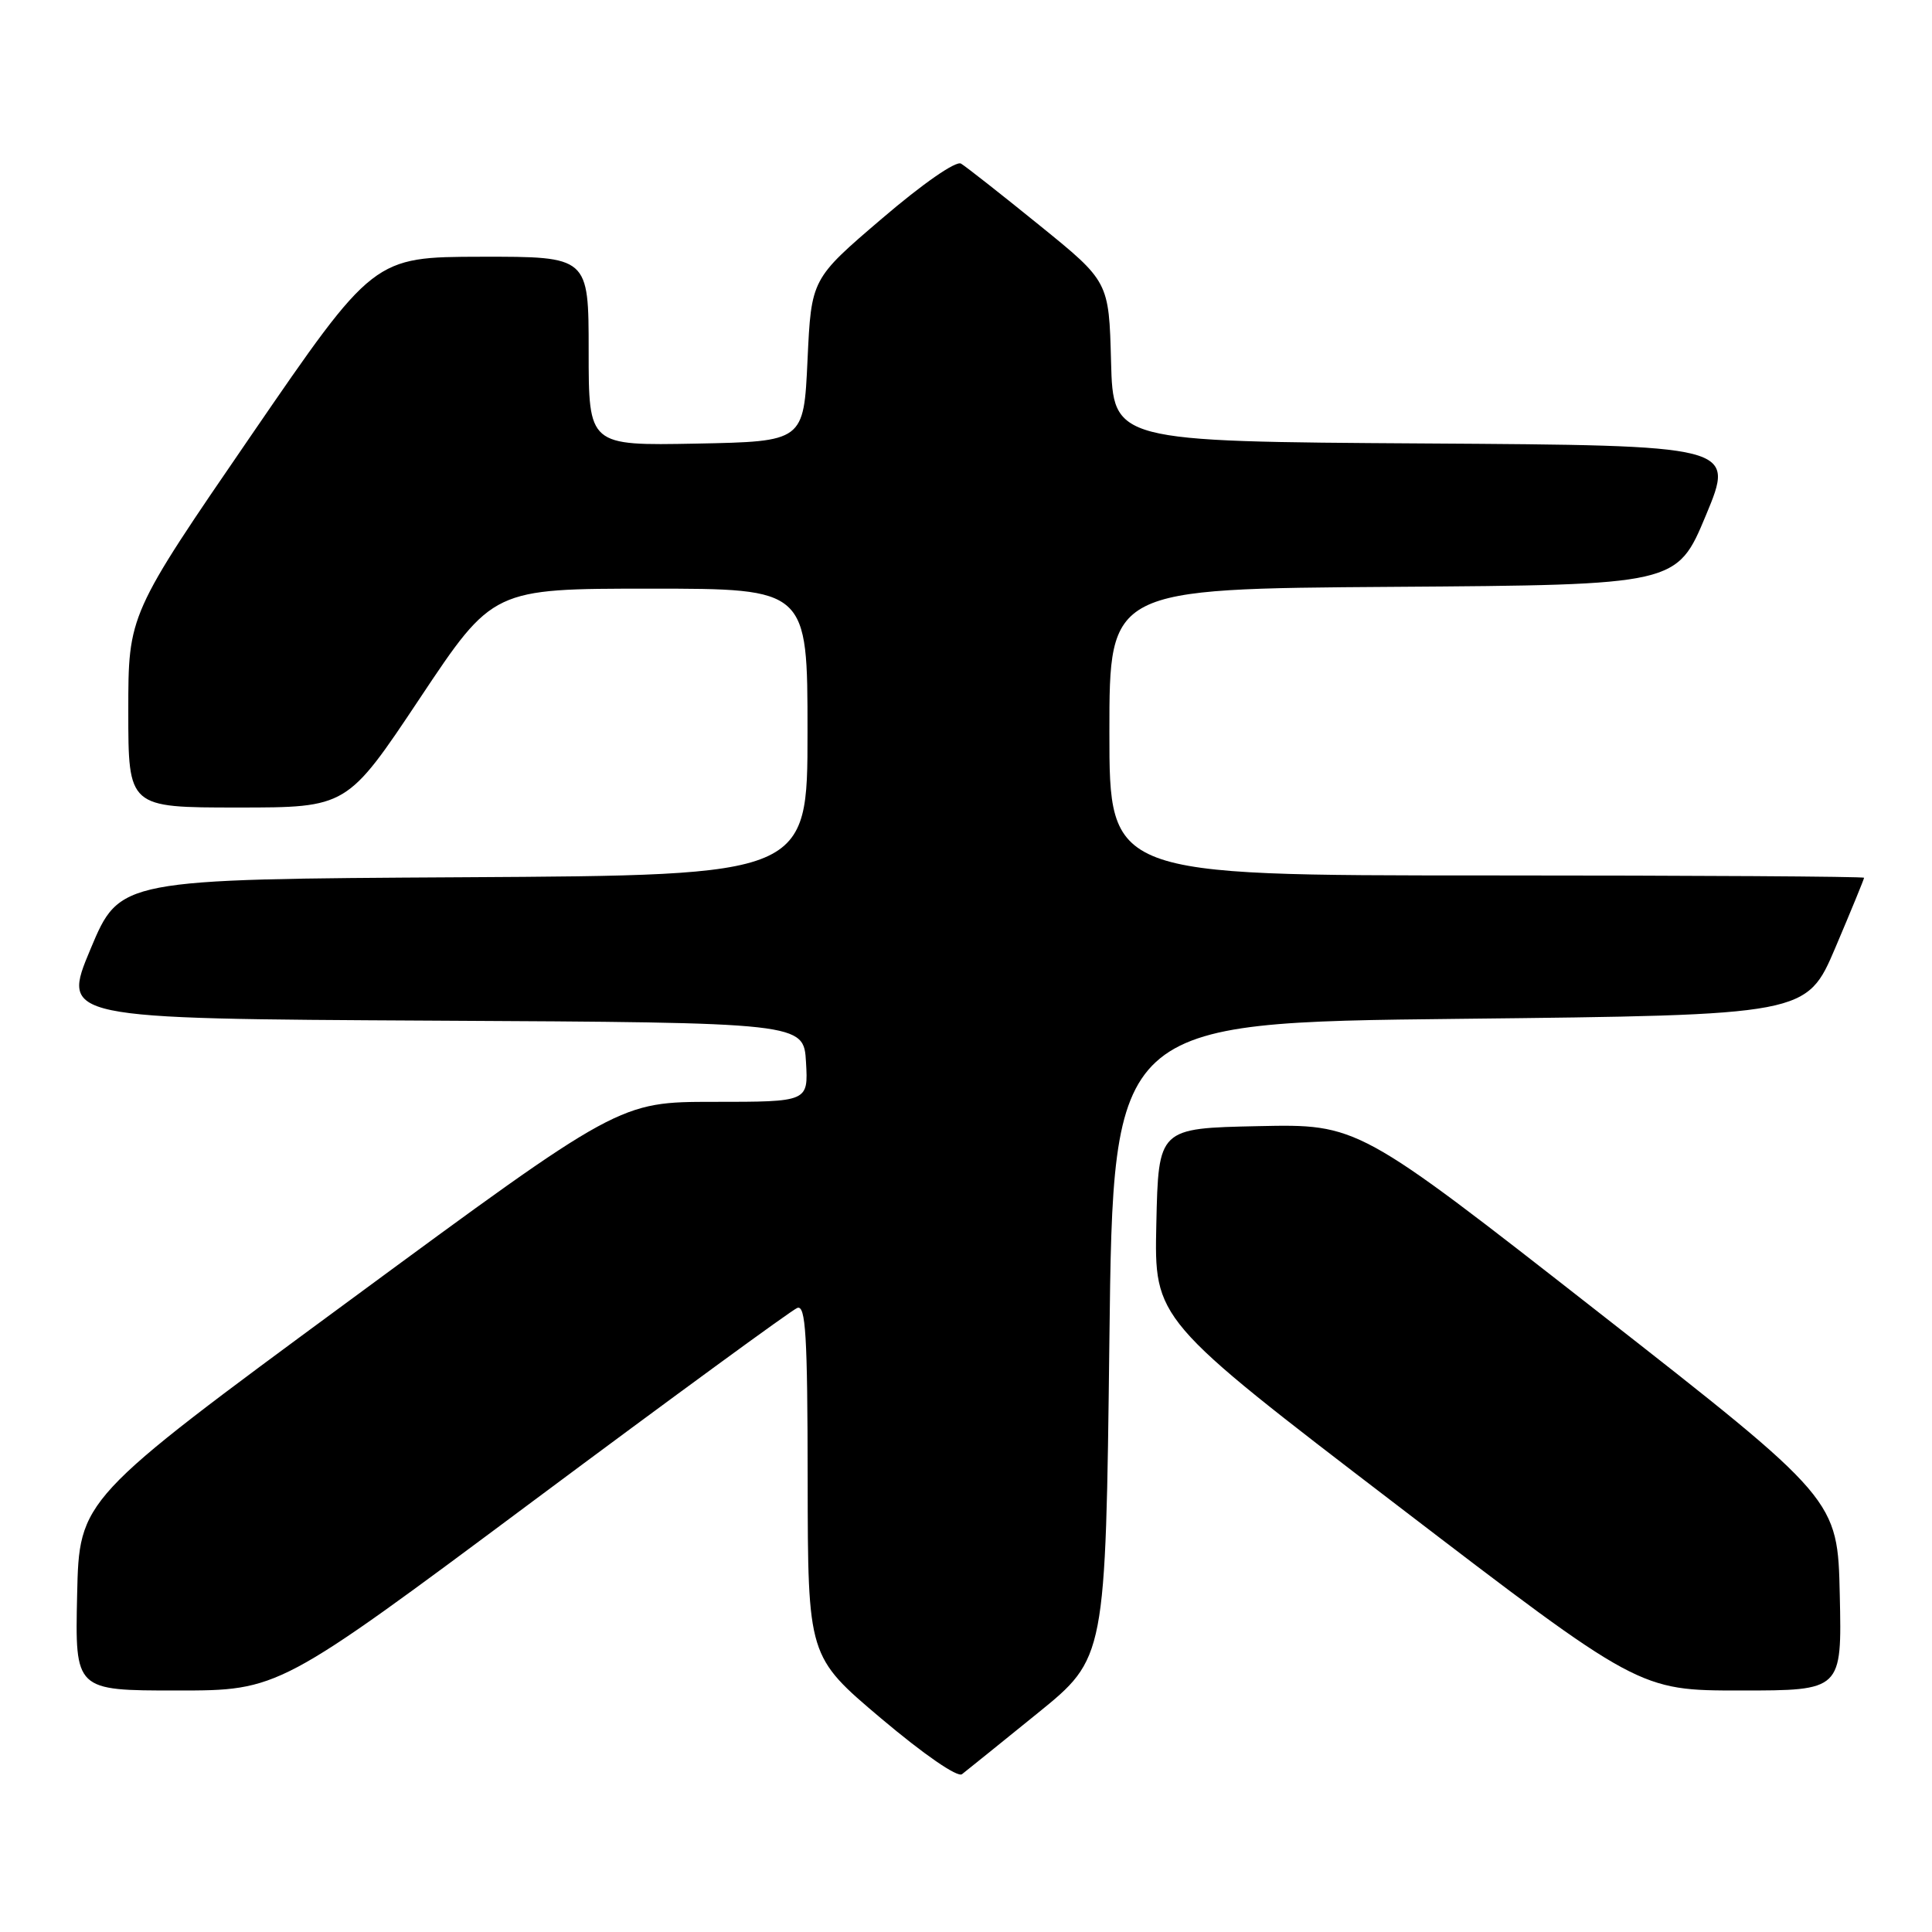 <?xml version="1.0" encoding="UTF-8" standalone="no"?>
<!DOCTYPE svg PUBLIC "-//W3C//DTD SVG 1.1//EN" "http://www.w3.org/Graphics/SVG/1.1/DTD/svg11.dtd" >
<svg xmlns="http://www.w3.org/2000/svg" xmlns:xlink="http://www.w3.org/1999/xlink" version="1.1" viewBox="0 0 256 256">
 <g >
 <path fill="currentColor"
d=" M 137.50 227.00 C 146.50 219.70 146.50 219.70 147.00 177.60 C 147.50 135.50 147.50 135.50 193.45 135.00 C 239.39 134.50 239.39 134.50 243.20 125.56 C 245.29 120.64 247.00 116.47 247.00 116.31 C 247.00 116.14 224.50 116.00 197.00 116.00 C 147.00 116.00 147.00 116.00 147.00 97.01 C 147.00 78.02 147.00 78.02 184.60 77.76 C 222.20 77.50 222.20 77.50 226.05 68.26 C 229.89 59.02 229.89 59.02 188.70 58.76 C 147.50 58.50 147.50 58.50 147.22 47.91 C 146.94 37.31 146.94 37.31 137.72 29.84 C 132.65 25.73 127.98 22.06 127.34 21.68 C 126.66 21.28 122.25 24.35 116.84 28.98 C 107.50 36.96 107.50 36.96 107.00 47.73 C 106.50 58.50 106.50 58.50 92.25 58.78 C 78.00 59.05 78.00 59.05 78.00 46.53 C 78.00 34.00 78.00 34.00 63.75 34.02 C 49.50 34.05 49.50 34.05 33.25 57.74 C 17.00 81.43 17.00 81.43 17.00 94.22 C 17.00 107.00 17.00 107.00 31.50 107.00 C 45.99 107.00 45.99 107.00 55.65 92.50 C 65.31 78.00 65.31 78.00 86.16 78.00 C 107.00 78.00 107.00 78.00 107.00 96.99 C 107.00 115.98 107.00 115.98 61.44 116.24 C 15.87 116.50 15.87 116.50 12.00 125.74 C 8.13 134.98 8.13 134.98 57.32 135.24 C 106.50 135.50 106.50 135.50 106.80 140.75 C 107.10 146.00 107.10 146.00 94.59 146.00 C 82.07 146.00 82.07 146.00 46.29 172.34 C 10.50 198.68 10.50 198.68 10.22 211.34 C 9.94 224.00 9.94 224.00 23.44 224.00 C 36.95 224.00 36.95 224.00 70.61 198.92 C 89.13 185.12 104.89 173.60 105.64 173.31 C 106.76 172.88 107.00 176.86 107.02 196.14 C 107.05 219.50 107.05 219.50 116.74 227.69 C 122.42 232.48 126.87 235.55 127.47 235.09 C 128.04 234.65 132.55 231.01 137.50 227.00 Z  M 243.78 211.34 C 243.50 198.67 243.50 198.67 211.72 173.81 C 179.93 148.94 179.93 148.94 166.72 149.22 C 153.50 149.50 153.50 149.50 153.22 162.16 C 152.94 174.83 152.94 174.83 185.07 199.41 C 217.20 224.00 217.20 224.00 230.63 224.00 C 244.06 224.00 244.06 224.00 243.78 211.34 Z "/>
</g>
</svg>
